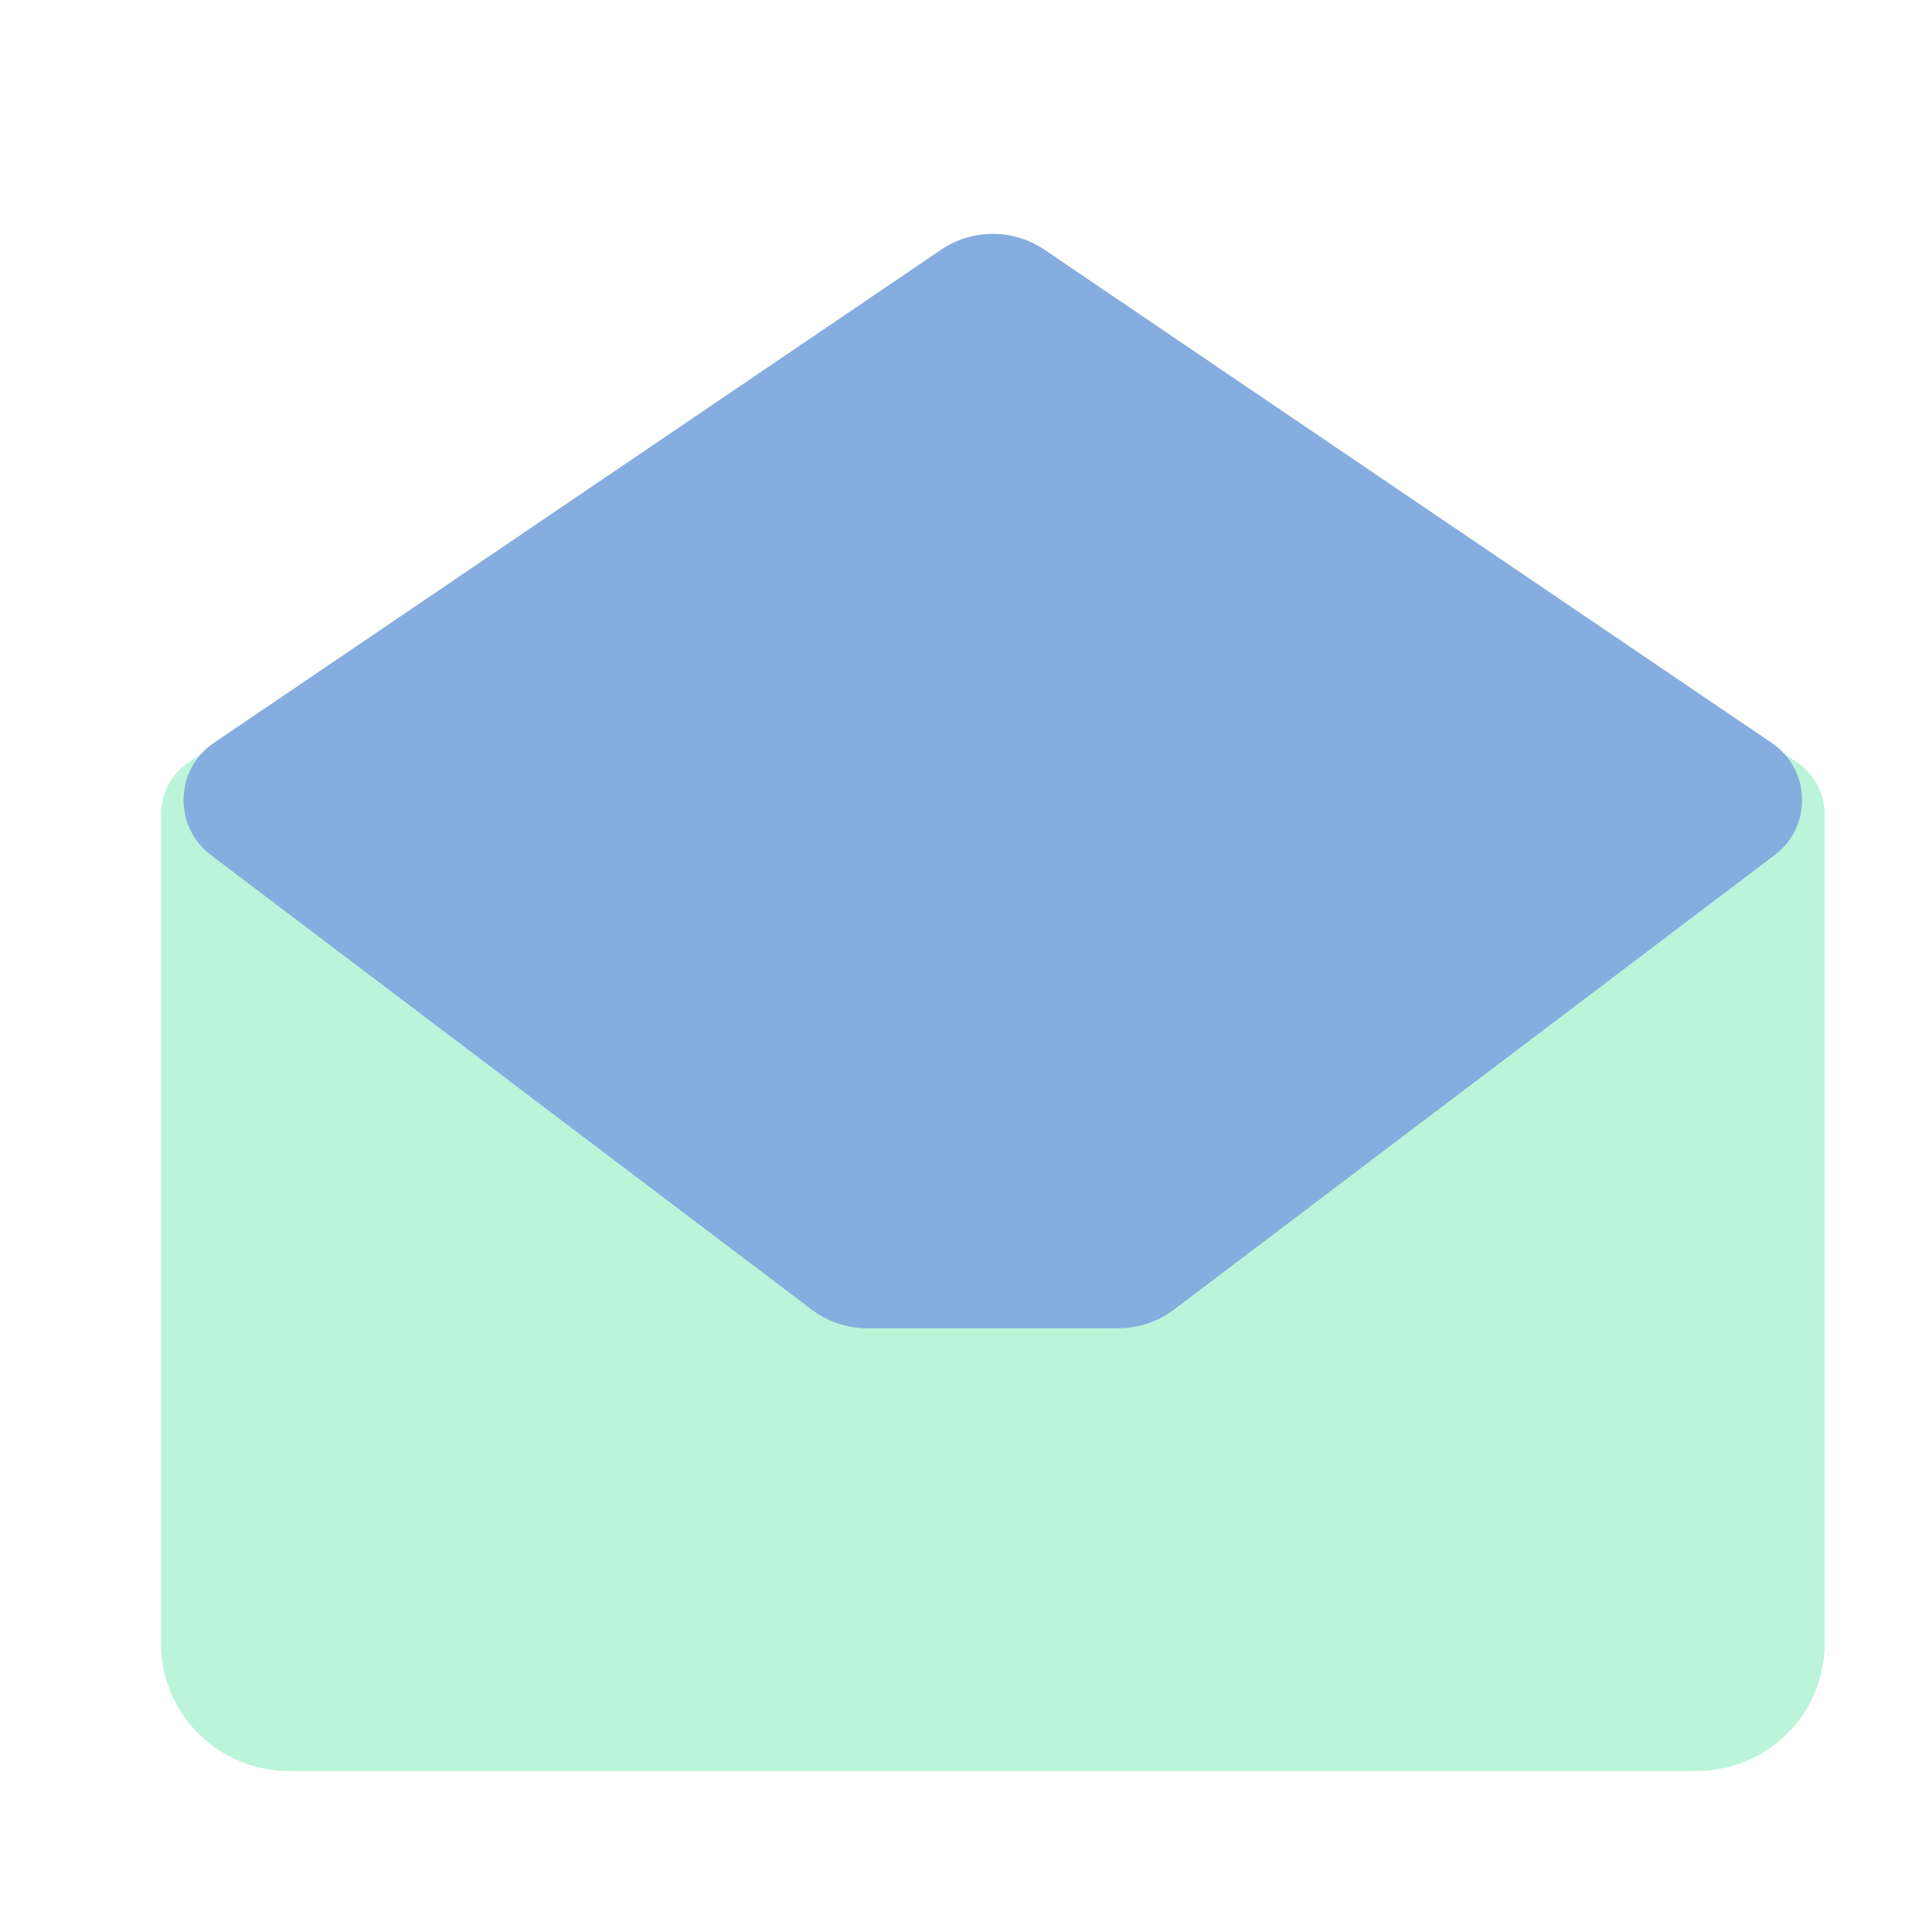 <svg width="42" height="42" viewBox="0 0 42 42" fill="none" xmlns="http://www.w3.org/2000/svg">
<g id="shipped">
<rect id="Rectangle 18229" x="4.666" y="18.083" width="33.833" height="18.667" fill="#BBF4D9"/>
<path id="Vector" d="M39.041 16.556L22.348 5.472C22.12 5.327 21.854 5.25 21.583 5.25C21.312 5.25 21.047 5.327 20.818 5.472L4.126 16.556C3.932 16.682 3.773 16.854 3.664 17.056C3.554 17.259 3.498 17.486 3.5 17.717V35.729C3.5 36.464 3.793 37.169 4.315 37.688C4.837 38.208 5.544 38.5 6.282 38.5H36.885C37.622 38.5 38.33 38.208 38.852 37.688C39.373 37.169 39.667 36.464 39.667 35.729V17.717C39.669 17.486 39.612 17.259 39.503 17.056C39.394 16.854 39.235 16.682 39.041 16.556ZM6.282 35.729V19.818L17.741 28.541C17.973 28.709 18.253 28.8 18.541 28.801H24.626C24.913 28.8 25.193 28.709 25.426 28.541L36.885 19.818V35.729H6.282Z" fill="#BBF4D9"/>
<path id="Vector_2" d="M38.517 16.151C39.367 16.727 39.4 17.968 38.58 18.588L25.521 28.47C25.174 28.733 24.75 28.875 24.314 28.875H18.851C18.416 28.875 17.992 28.733 17.645 28.47L4.585 18.588C3.766 17.968 3.798 16.727 4.648 16.151L20.46 5.428C21.138 4.969 22.027 4.969 22.705 5.428L38.517 16.151Z" fill="#86ADE0"/>
</g>
</svg>
